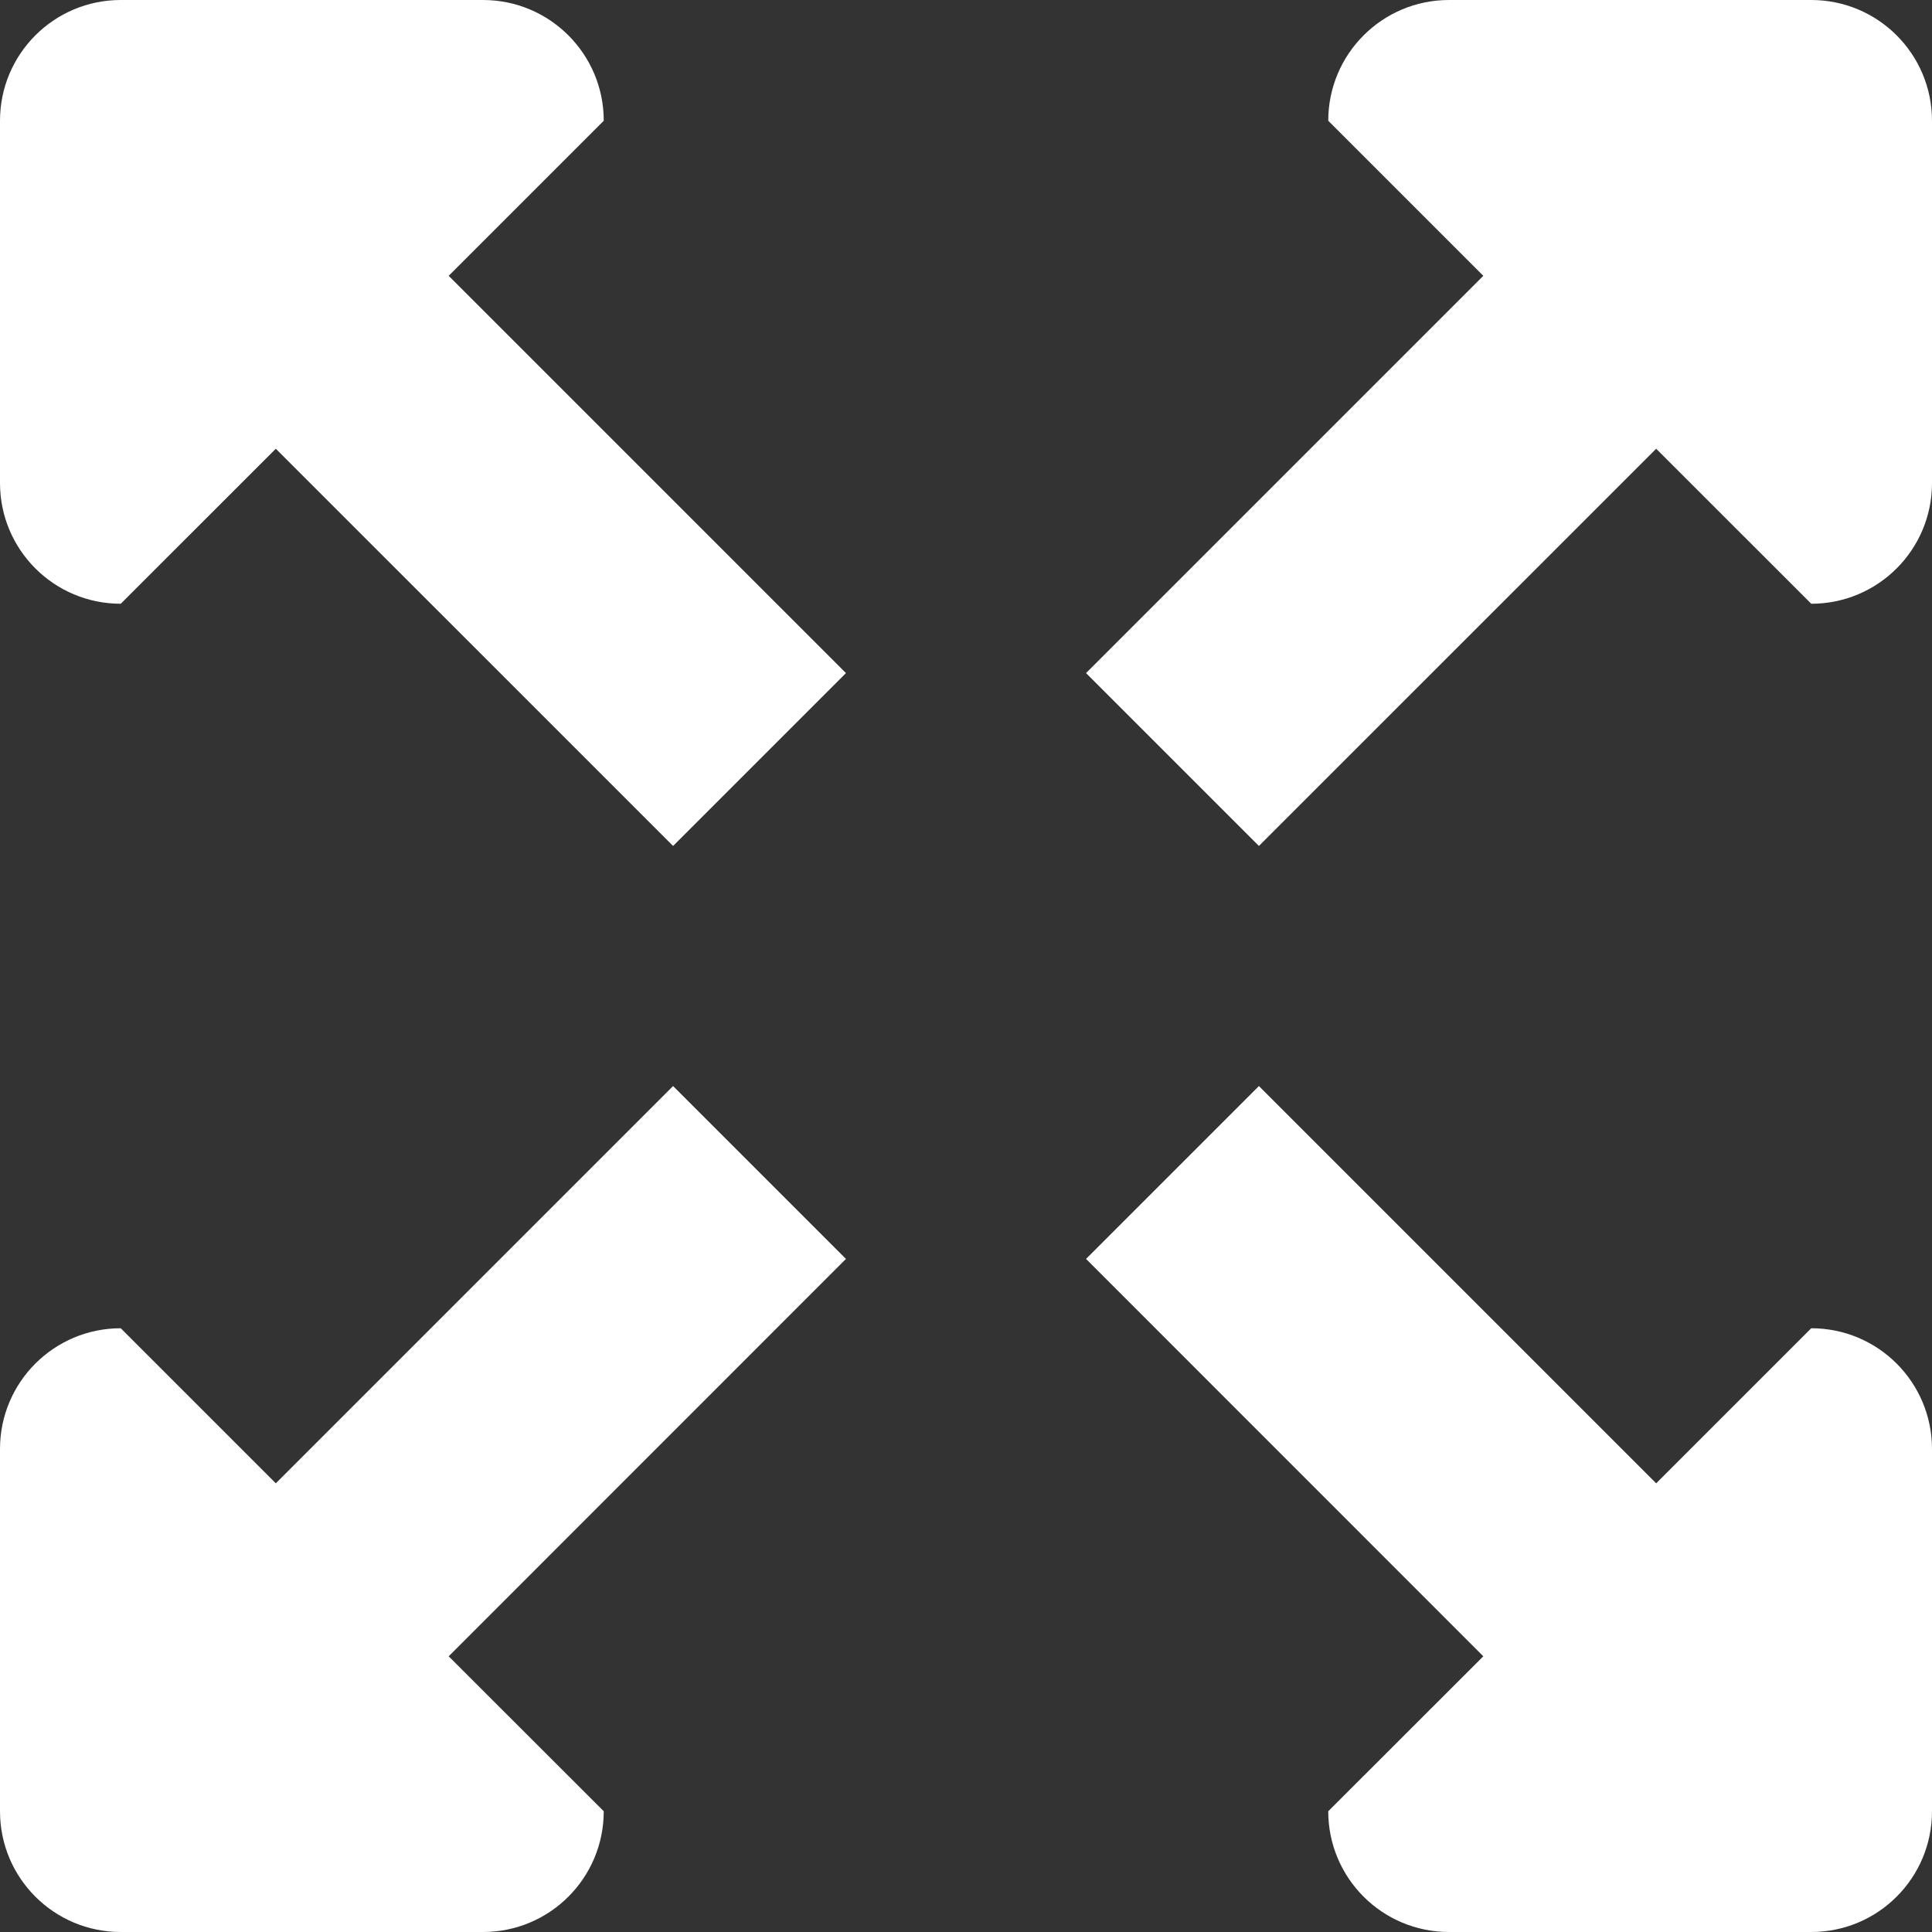 <svg viewBox="0 0 512 512" xmlns="http://www.w3.org/2000/svg" ><rect x="0" y="0" width="512" height="512" fill="#333333" stroke="none"/><g><path fill="#fff" d="M178.375,287.812L73.094,393.094L32,352c-17.688,0-32,14.312-32,32v96c0,17.688,14.312,32,32,32h96    c17.688,0,32-14.312,32-32l-41.095-41.062l105.281-105.312L178.375,287.812z M480,0h-96c-17.688,0-32,14.328-32,32l41.094,41.094    L287.812,178.375l45.812,45.812l105.281-105.266L480,160c17.688,0,32-14.312,32-32V32C512,14.328,497.688,0,480,0z M480,352    l-41.095,41.094l-105.28-105.281l-45.812,45.812l105.281,105.312L352,480c0,17.688,14.312,32,32,32h96c17.688,0,32-14.312,32-32    v-96C512,366.312,497.688,352,480,352z M160,32c0-17.672-14.312-32-32-32H32C14.312,0,0,14.328,0,32v96c0,17.688,14.312,32,32,32    l41.094-41.078l105.281,105.266l45.812-45.812L118.906,73.094L160,32z"/></g></svg>
